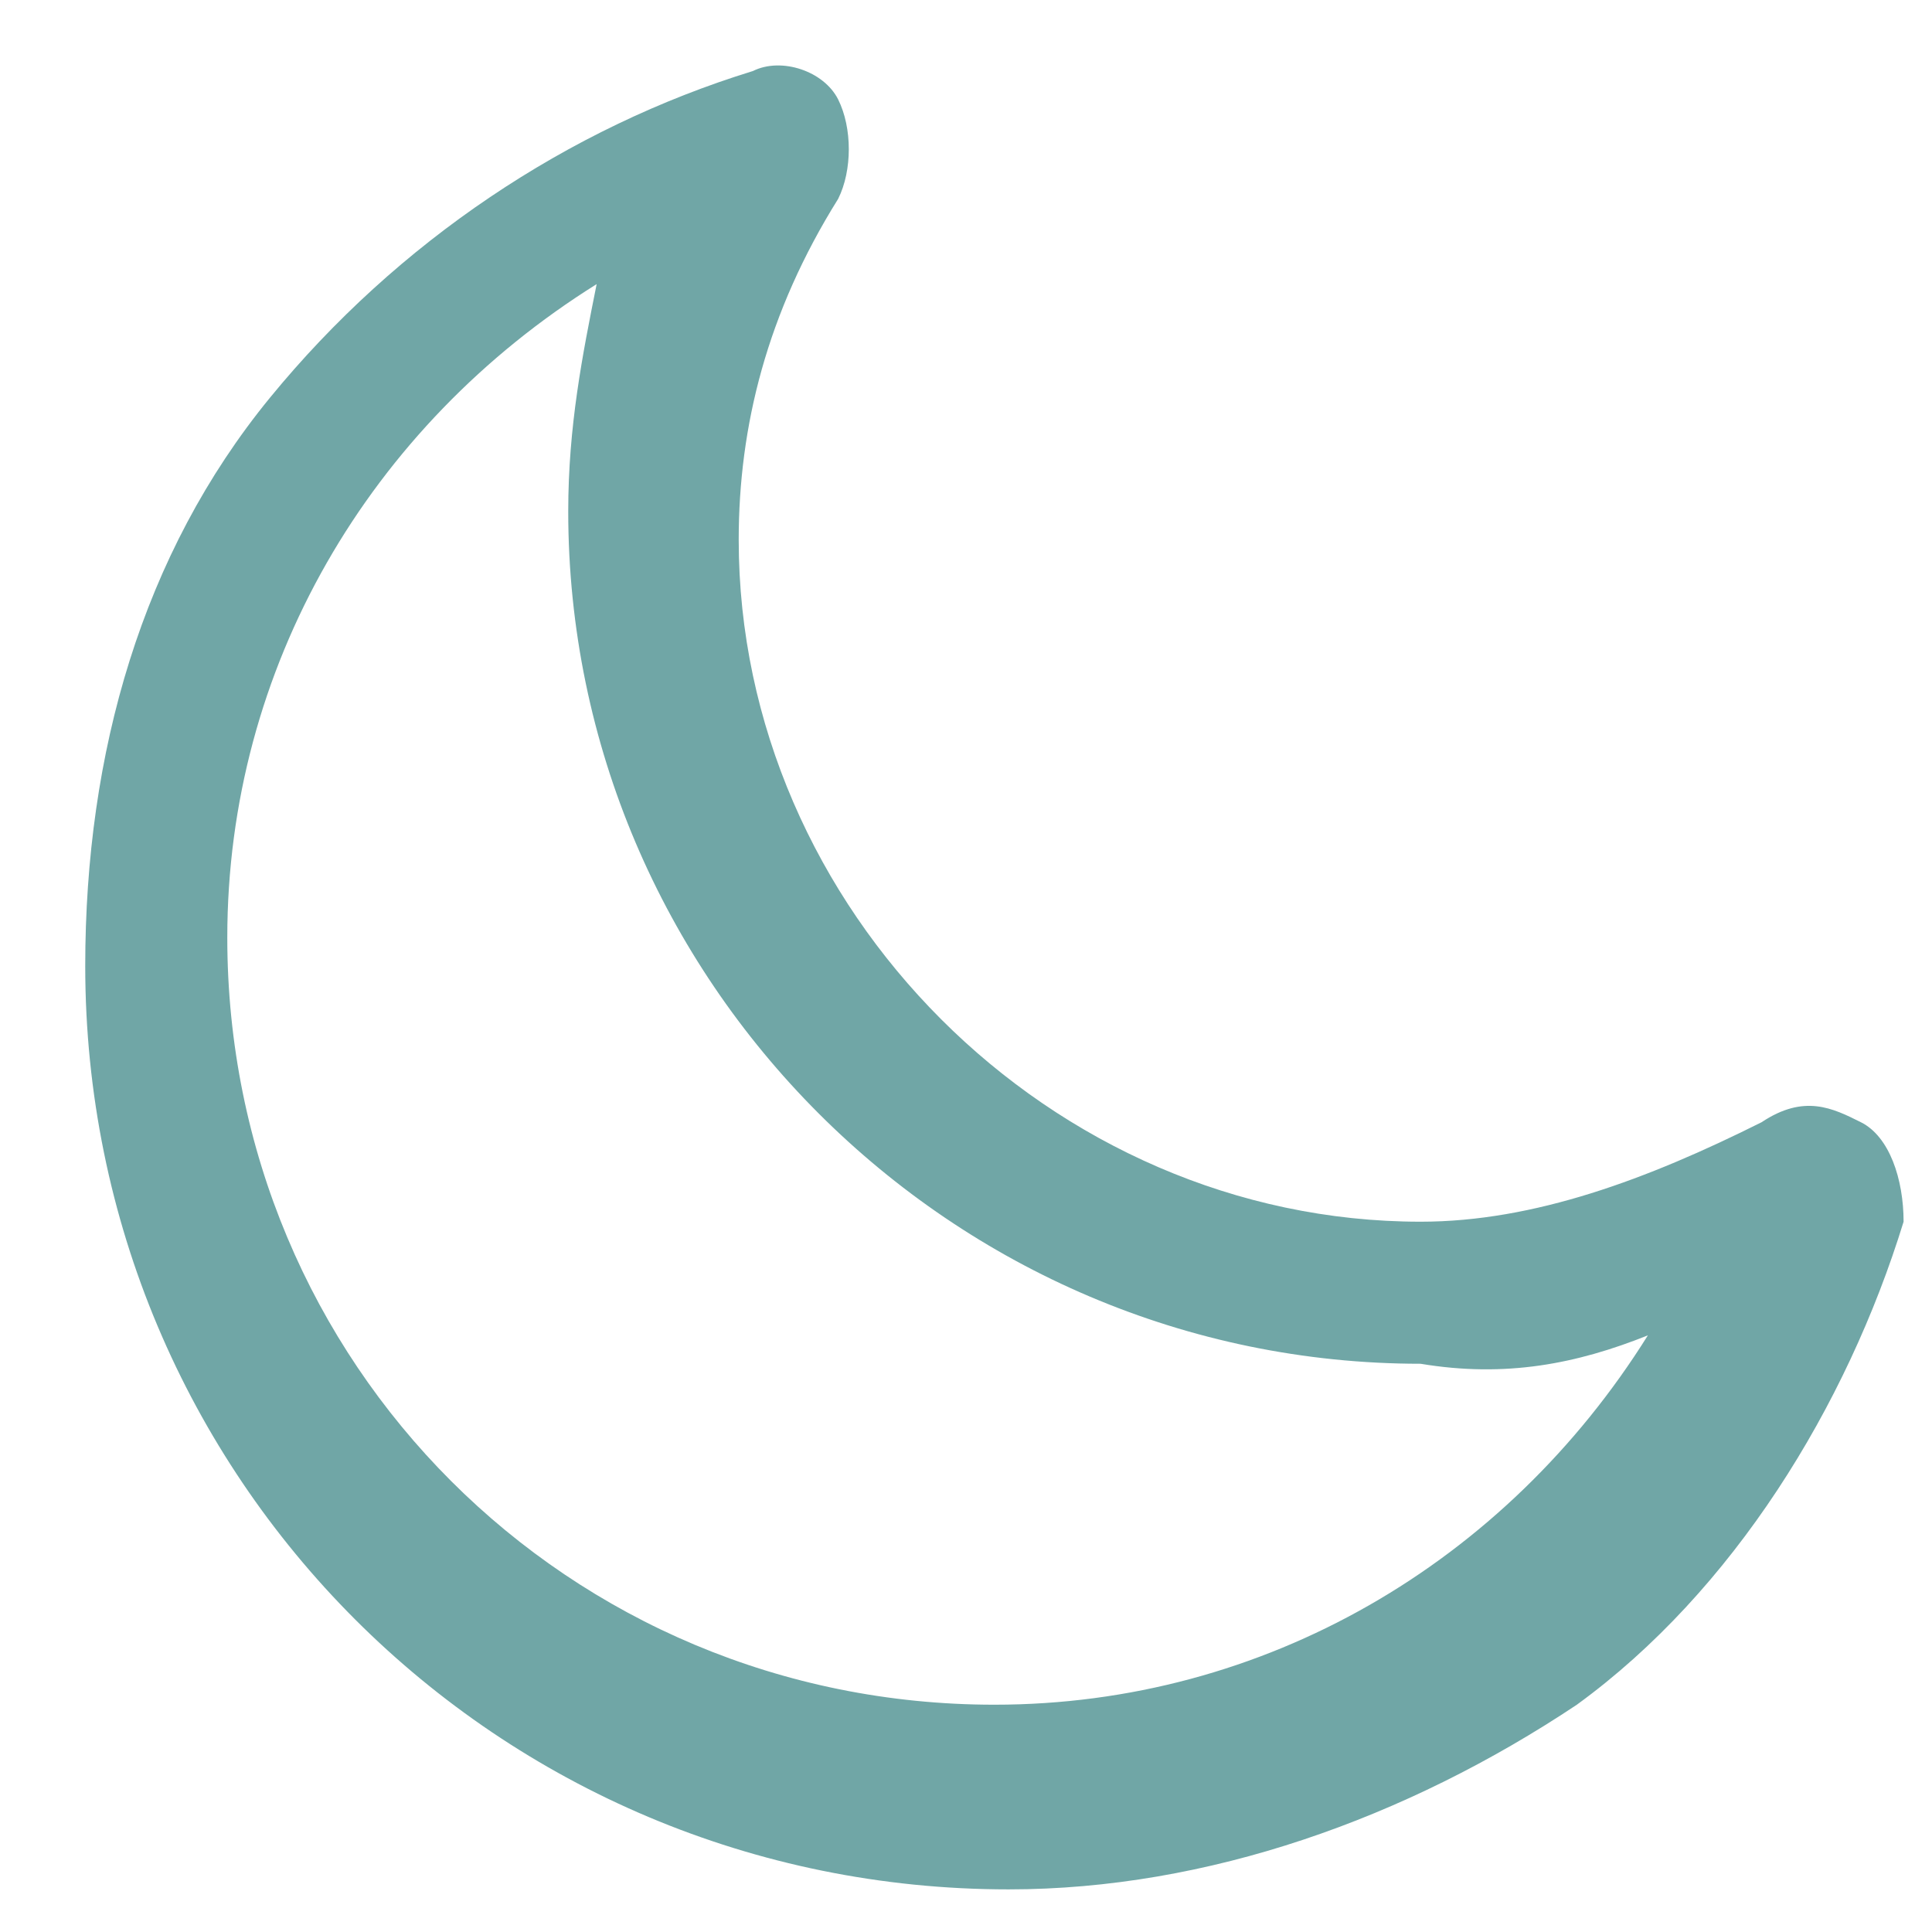 <svg width="17" height="17" viewBox="0 0 17 17" fill="none" xmlns="http://www.w3.org/2000/svg">
<path d="M16.375 9.875C16.125 9.75 15.875 9.625 15.5 9.875C14.5 10.375 13.5 10.75 12.5 10.75C9.25 10.75 6.5 8 6.5 4.75C6.5 3.75 6.75 2.75 7.375 1.75C7.5 1.5 7.5 1.125 7.375 0.875C7.25 0.625 6.875 0.5 6.625 0.625C5 1.125 3.5 2.125 2.375 3.5C1.25 4.875 0.75 6.625 0.75 8.5C0.75 13 4.375 16.625 8.875 16.625C10.625 16.625 12.375 16 13.875 15C15.25 14 16.25 12.375 16.75 10.75C16.75 10.375 16.625 10 16.375 9.875ZM14.5 11.75C13.25 13.75 11.125 15 8.75 15C5 15 2 12 2 8.25C2 5.875 3.25 3.75 5.25 2.5C5.125 3.125 5 3.75 5 4.5C5 8.625 8.375 12 12.5 12C13.25 12.125 13.875 12 14.5 11.75Z" fill="#70A6A6"/>
</svg>
